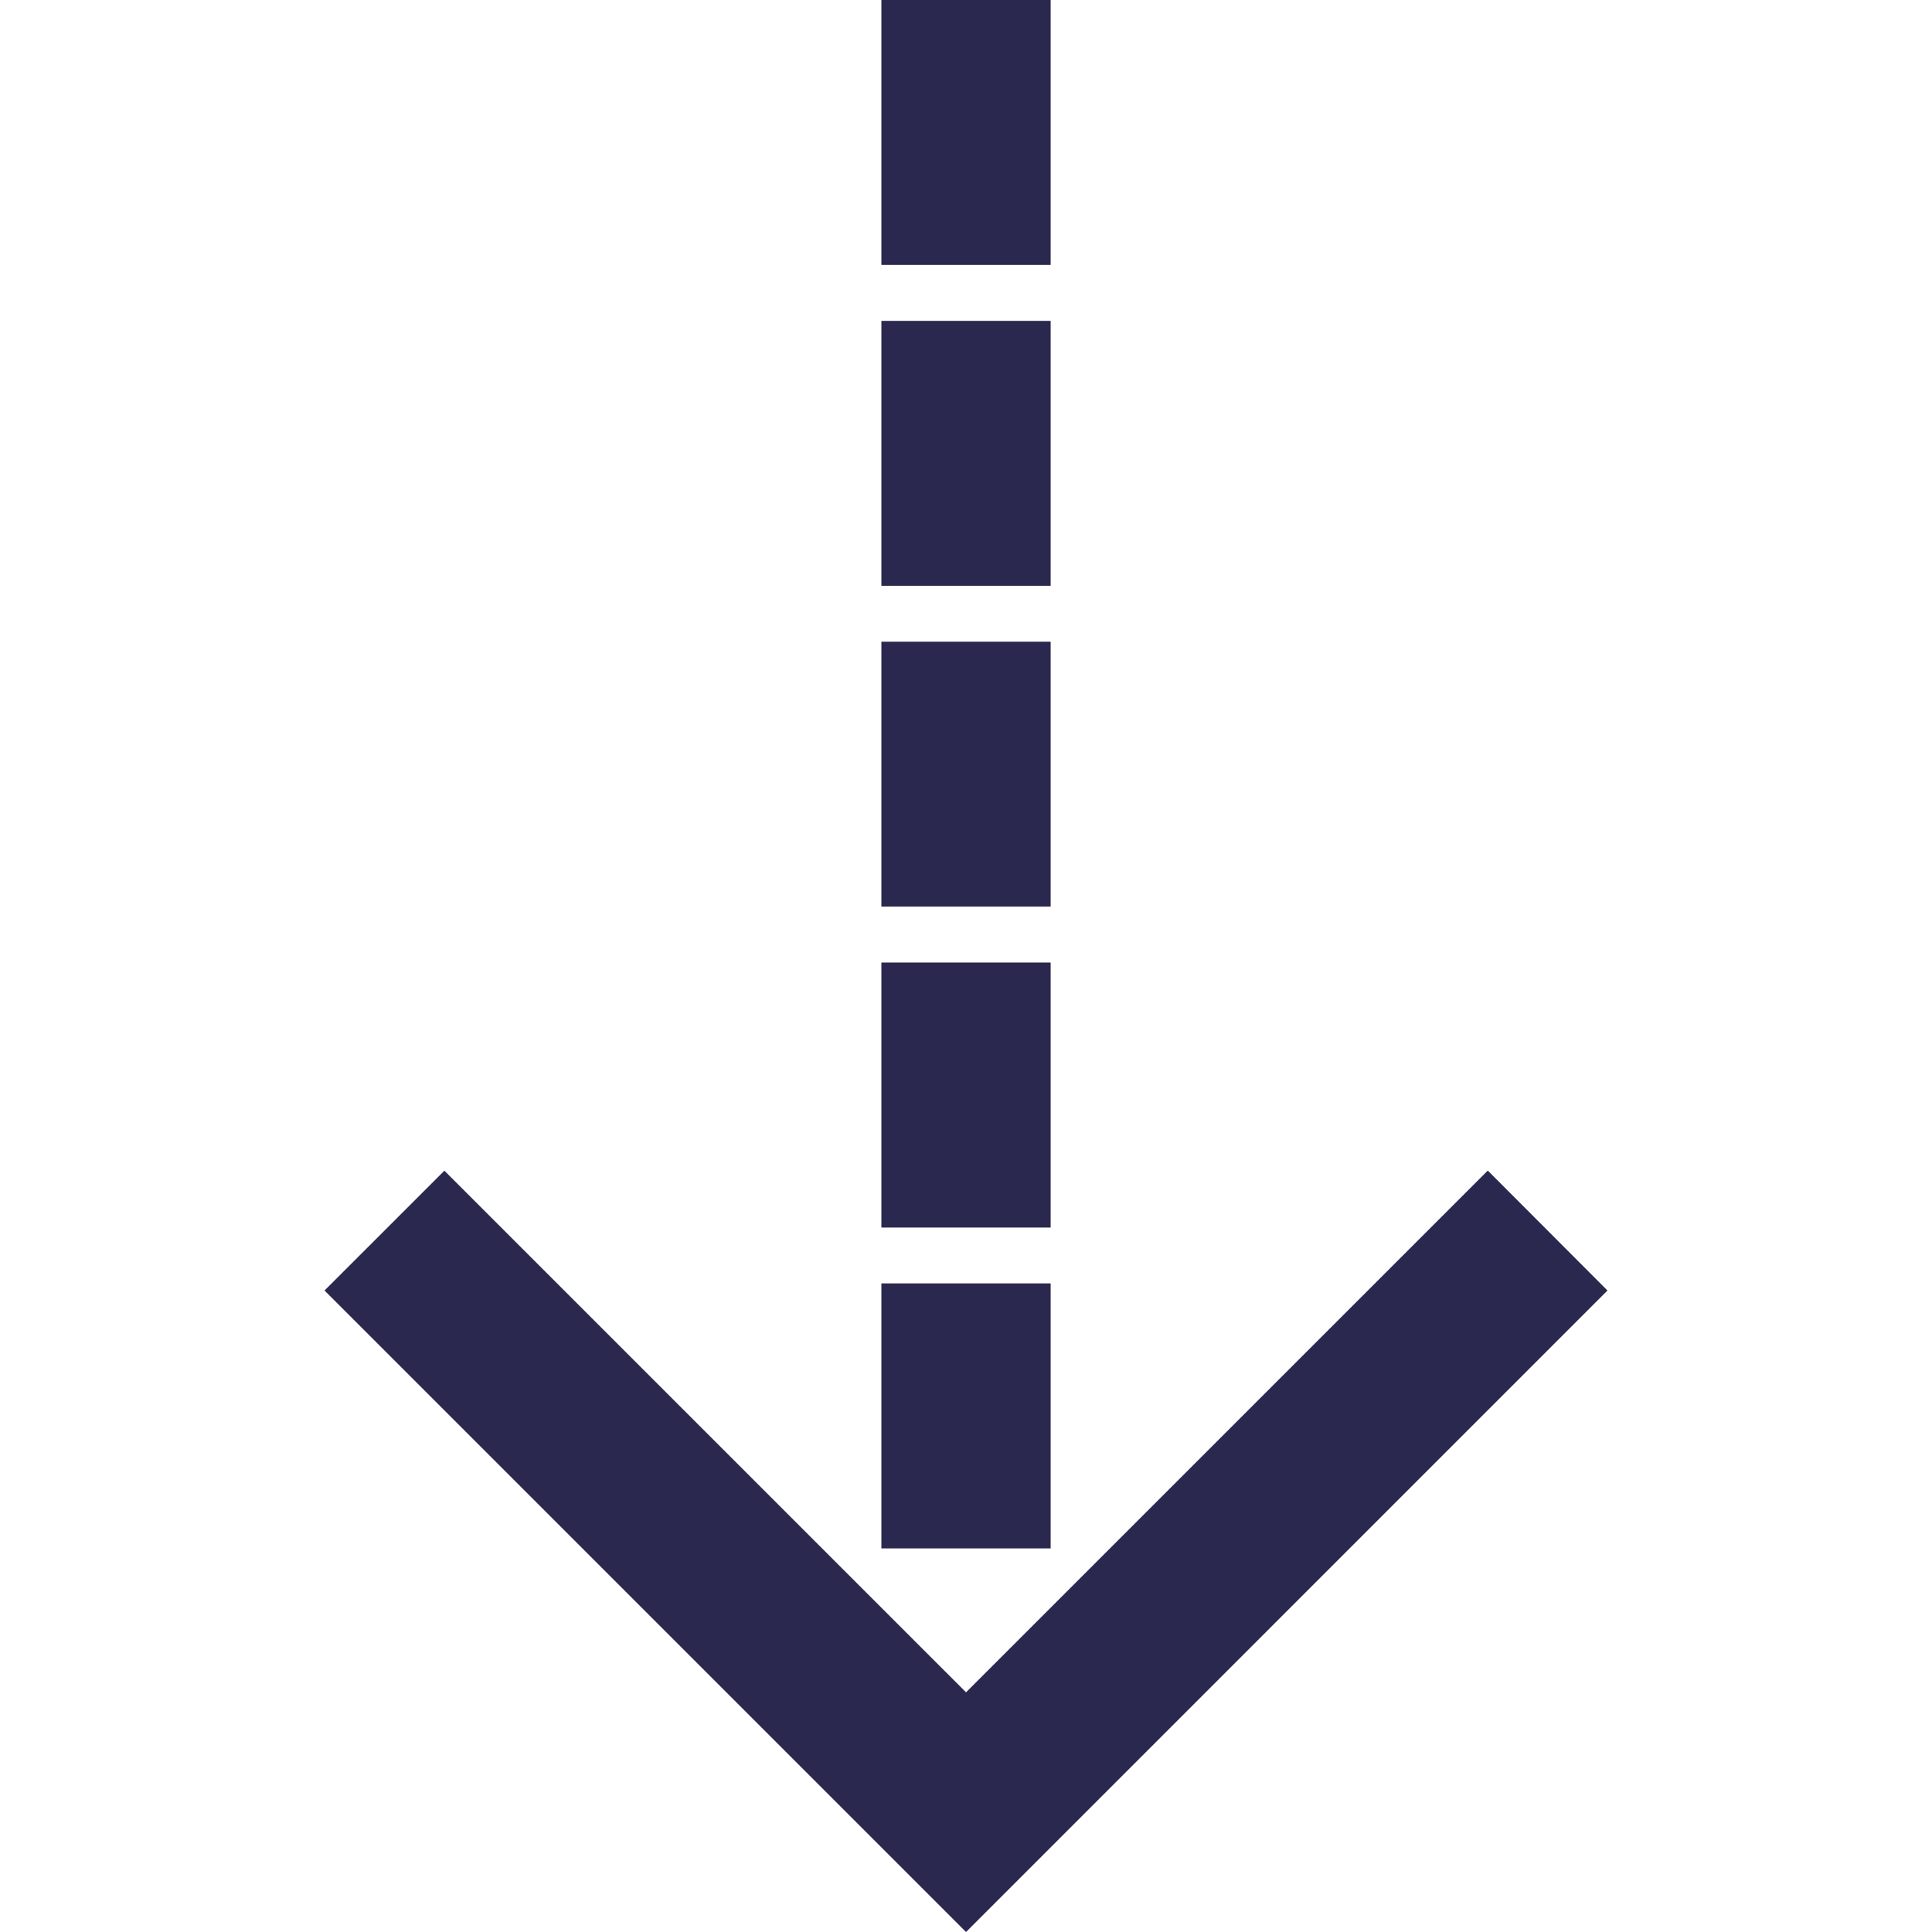 <?xml version="1.0" encoding="iso-8859-1"?>
<!-- Generator: Adobe Illustrator 18.1.1, SVG Export Plug-In . SVG Version: 6.00 Build 0)  -->
<svg xmlns="http://www.w3.org/2000/svg" xmlns:xlink="http://www.w3.org/1999/xlink" version="1.1" id="Capa_1" x="0px" y="0px" viewBox="0 0 317.576 317.576" style="enable-background:new 0 0 317.576 317.576;" xml:space="preserve" width="512px" height="512px">
<g>
	<g>
		<g>
			<polygon points="73.047,192.434 53.346,212.129 158.793,317.576 264.23,212.129 244.557,192.418      158.793,278.176    " fill="#2a284f"/>
		</g>
		<g>
			<rect x="144.88" y="0" width="27.821" height="43.545" fill="#2a284f"/>
		</g>
		<g>
			<rect x="144.88" y="158.217" width="27.821" height="43.561" fill="#2a284f"/>
		</g>
		<g>
			<rect x="144.88" y="210.96" width="27.821" height="43.561" fill="#2a284f"/>
		</g>
		<g>
			<rect x="144.88" y="105.485" width="27.821" height="43.545" fill="#2a284f"/>
		</g>
		<g>
			<rect x="144.88" y="52.743" width="27.821" height="43.545" fill="#2a284f"/>
		</g>
	</g>
</g>
<g>
</g>
<g>
</g>
<g>
</g>
<g>
</g>
<g>
</g>
<g>
</g>
<g>
</g>
<g>
</g>
<g>
</g>
<g>
</g>
<g>
</g>
<g>
</g>
<g>
</g>
<g>
</g>
<g>
</g>
</svg>
